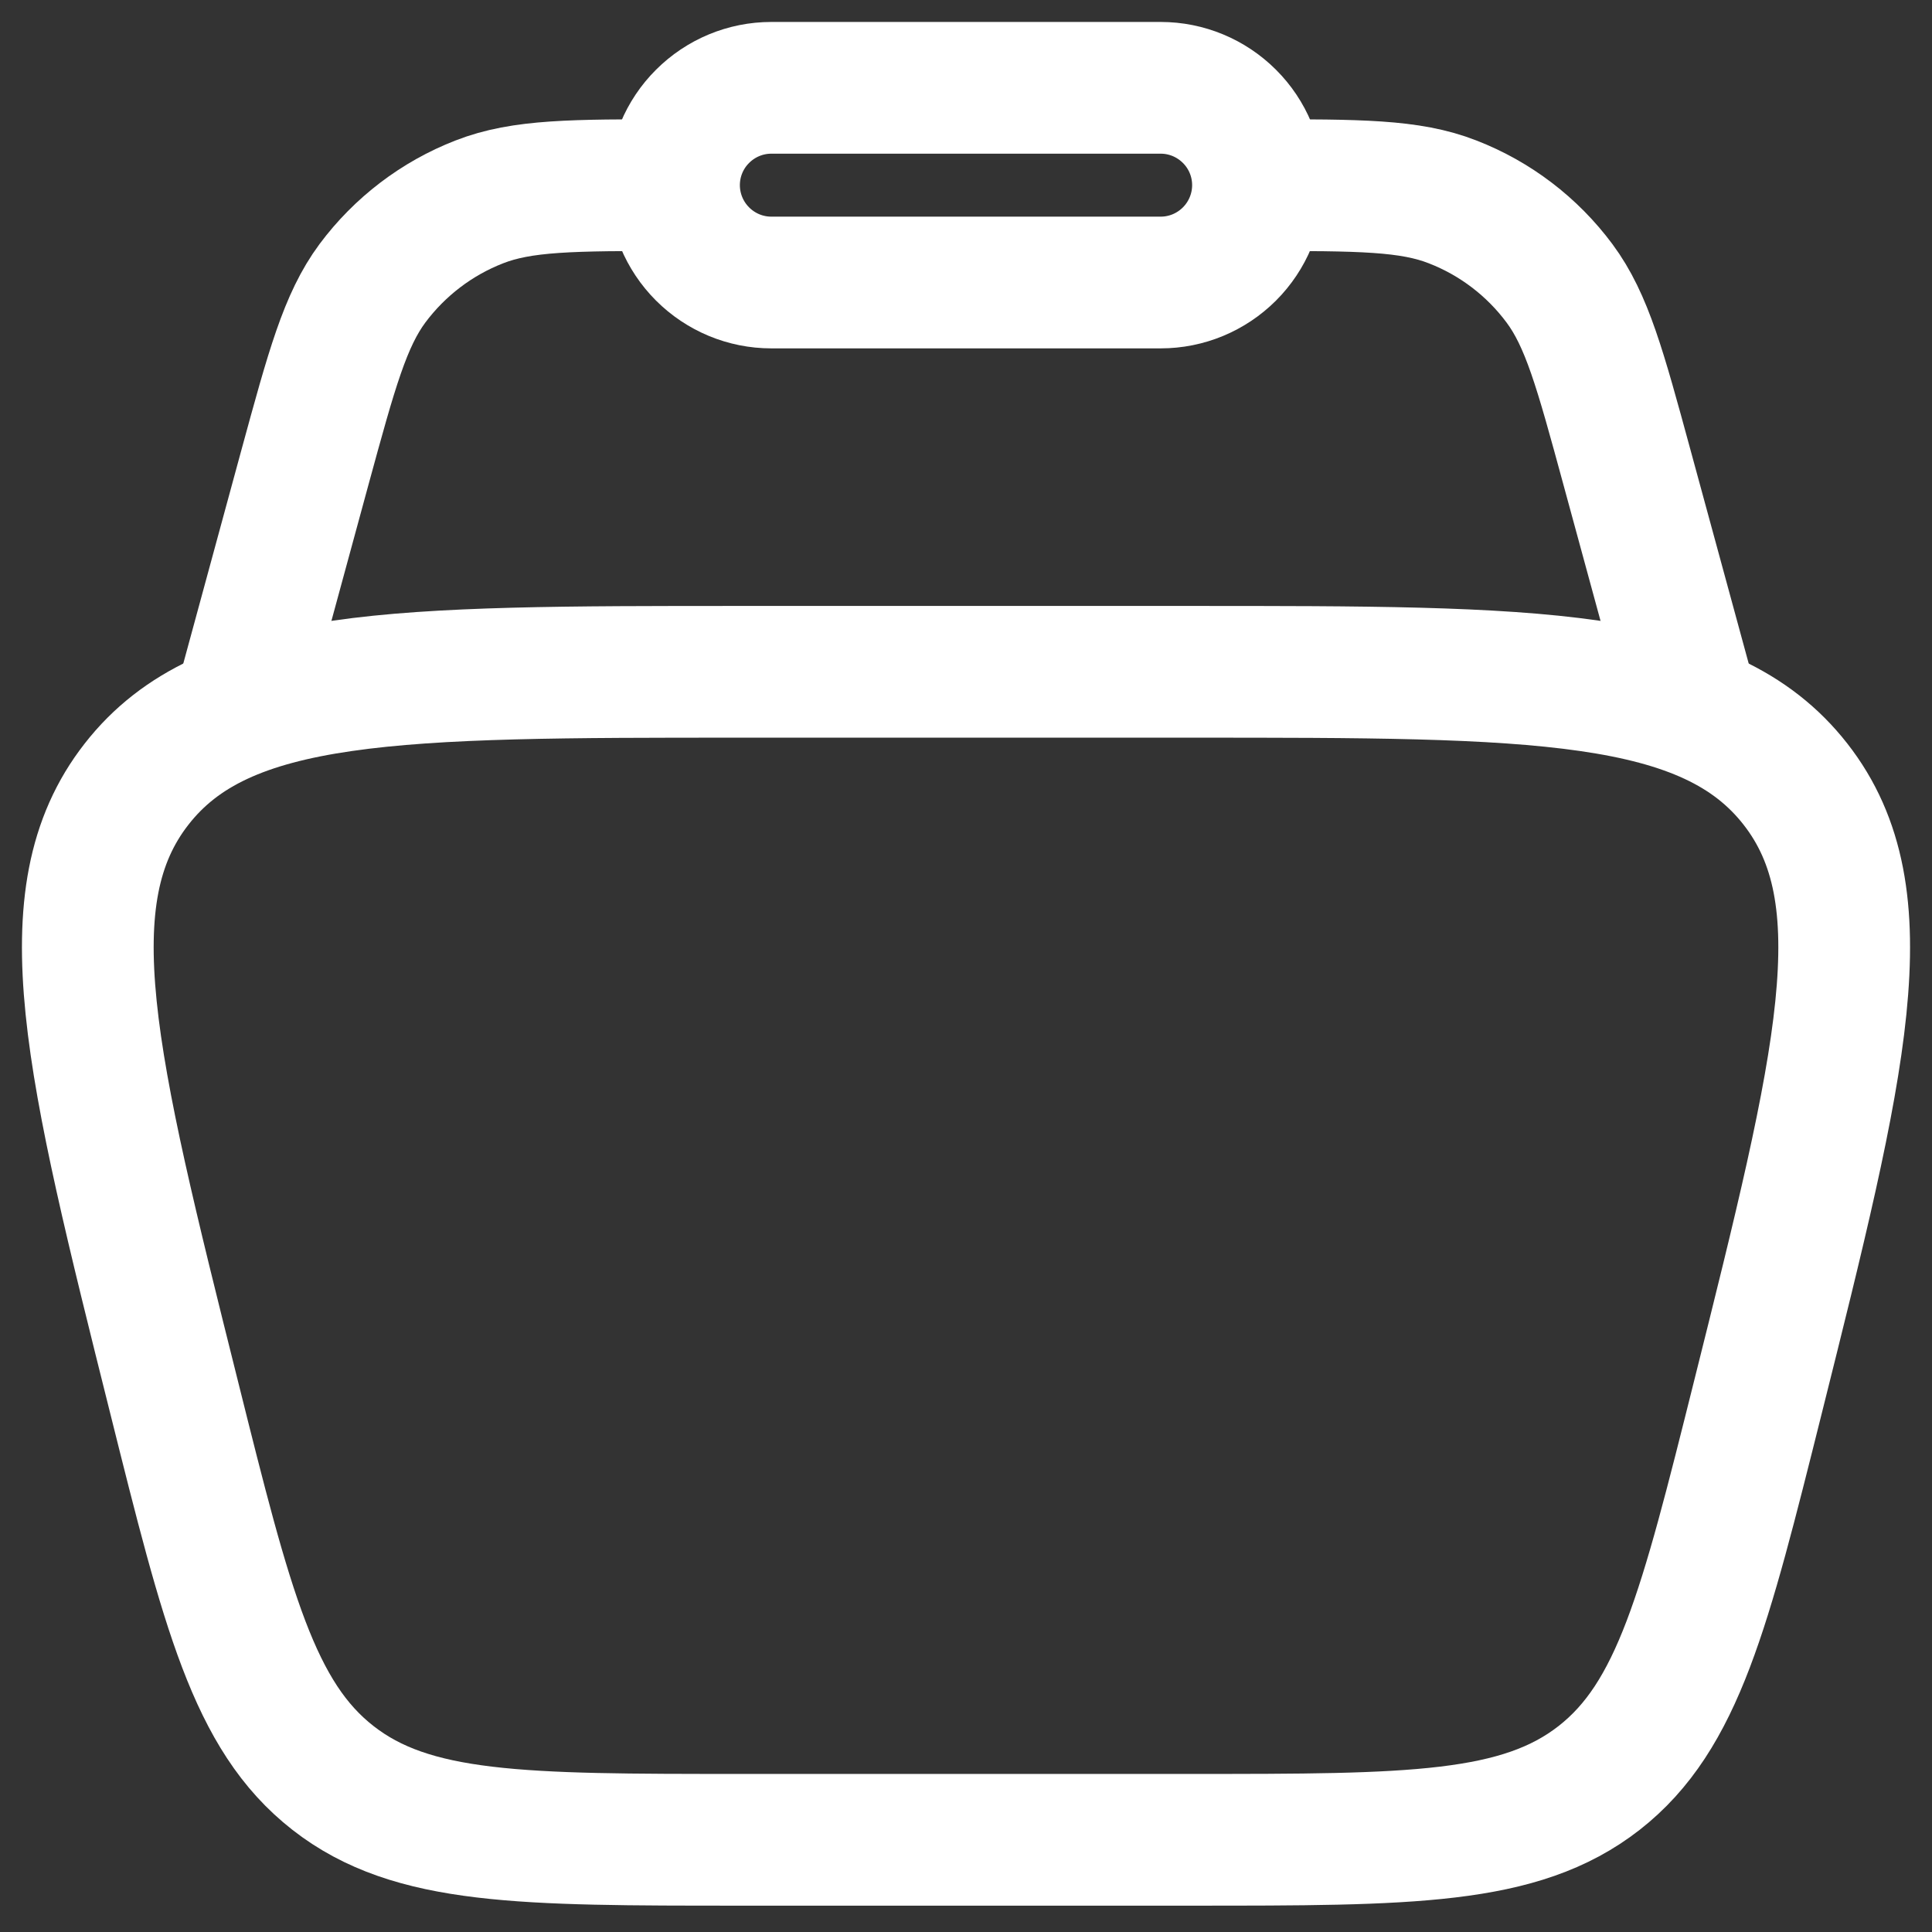 <svg width="22" height="22" viewBox="0 0 22 22" fill="none" xmlns="http://www.w3.org/2000/svg">
<rect x="0" y="0" width="22" height="22" fill="#333333" stroke="none"/>
<path d="M1.983 15.913C1.032 12.109 0.556 10.208 1.555 8.929C2.552 7.65 4.514 7.65 8.434 7.65H13.566C17.487 7.65 19.446 7.65 20.445 8.929C21.444 10.207 20.968 12.11 20.017 15.913C19.412 18.332 19.111 19.541 18.209 20.246C17.306 20.95 16.059 20.95 13.566 20.95H8.434C5.941 20.95 4.694 20.95 3.792 20.246C2.889 19.541 2.587 18.332 1.983 15.913Z" stroke="white" stroke-width="1.5"/>
<path d="M19.312 8.204L18.525 5.316C18.222 4.203 18.07 3.646 17.758 3.226C17.448 2.809 17.026 2.487 16.541 2.299C16.054 2.108 15.477 2.108 14.325 2.108M2.688 8.204L3.474 5.316C3.778 4.203 3.93 3.646 4.241 3.226C4.552 2.809 4.974 2.487 5.458 2.299C5.946 2.108 6.522 2.108 7.675 2.108" stroke="white" stroke-width="1.5"/>
<path d="M7.675 2.108C7.675 1.814 7.792 1.532 8 1.325C8.208 1.117 8.489 1 8.783 1H13.217C13.511 1 13.792 1.117 14 1.325C14.208 1.532 14.325 1.814 14.325 2.108C14.325 2.402 14.208 2.684 14 2.892C13.792 3.1 13.511 3.217 13.217 3.217H8.783C8.489 3.217 8.208 3.1 8 2.892C7.792 2.684 7.675 2.402 7.675 2.108Z" stroke="white" stroke-width="1.5"/>
</svg>
